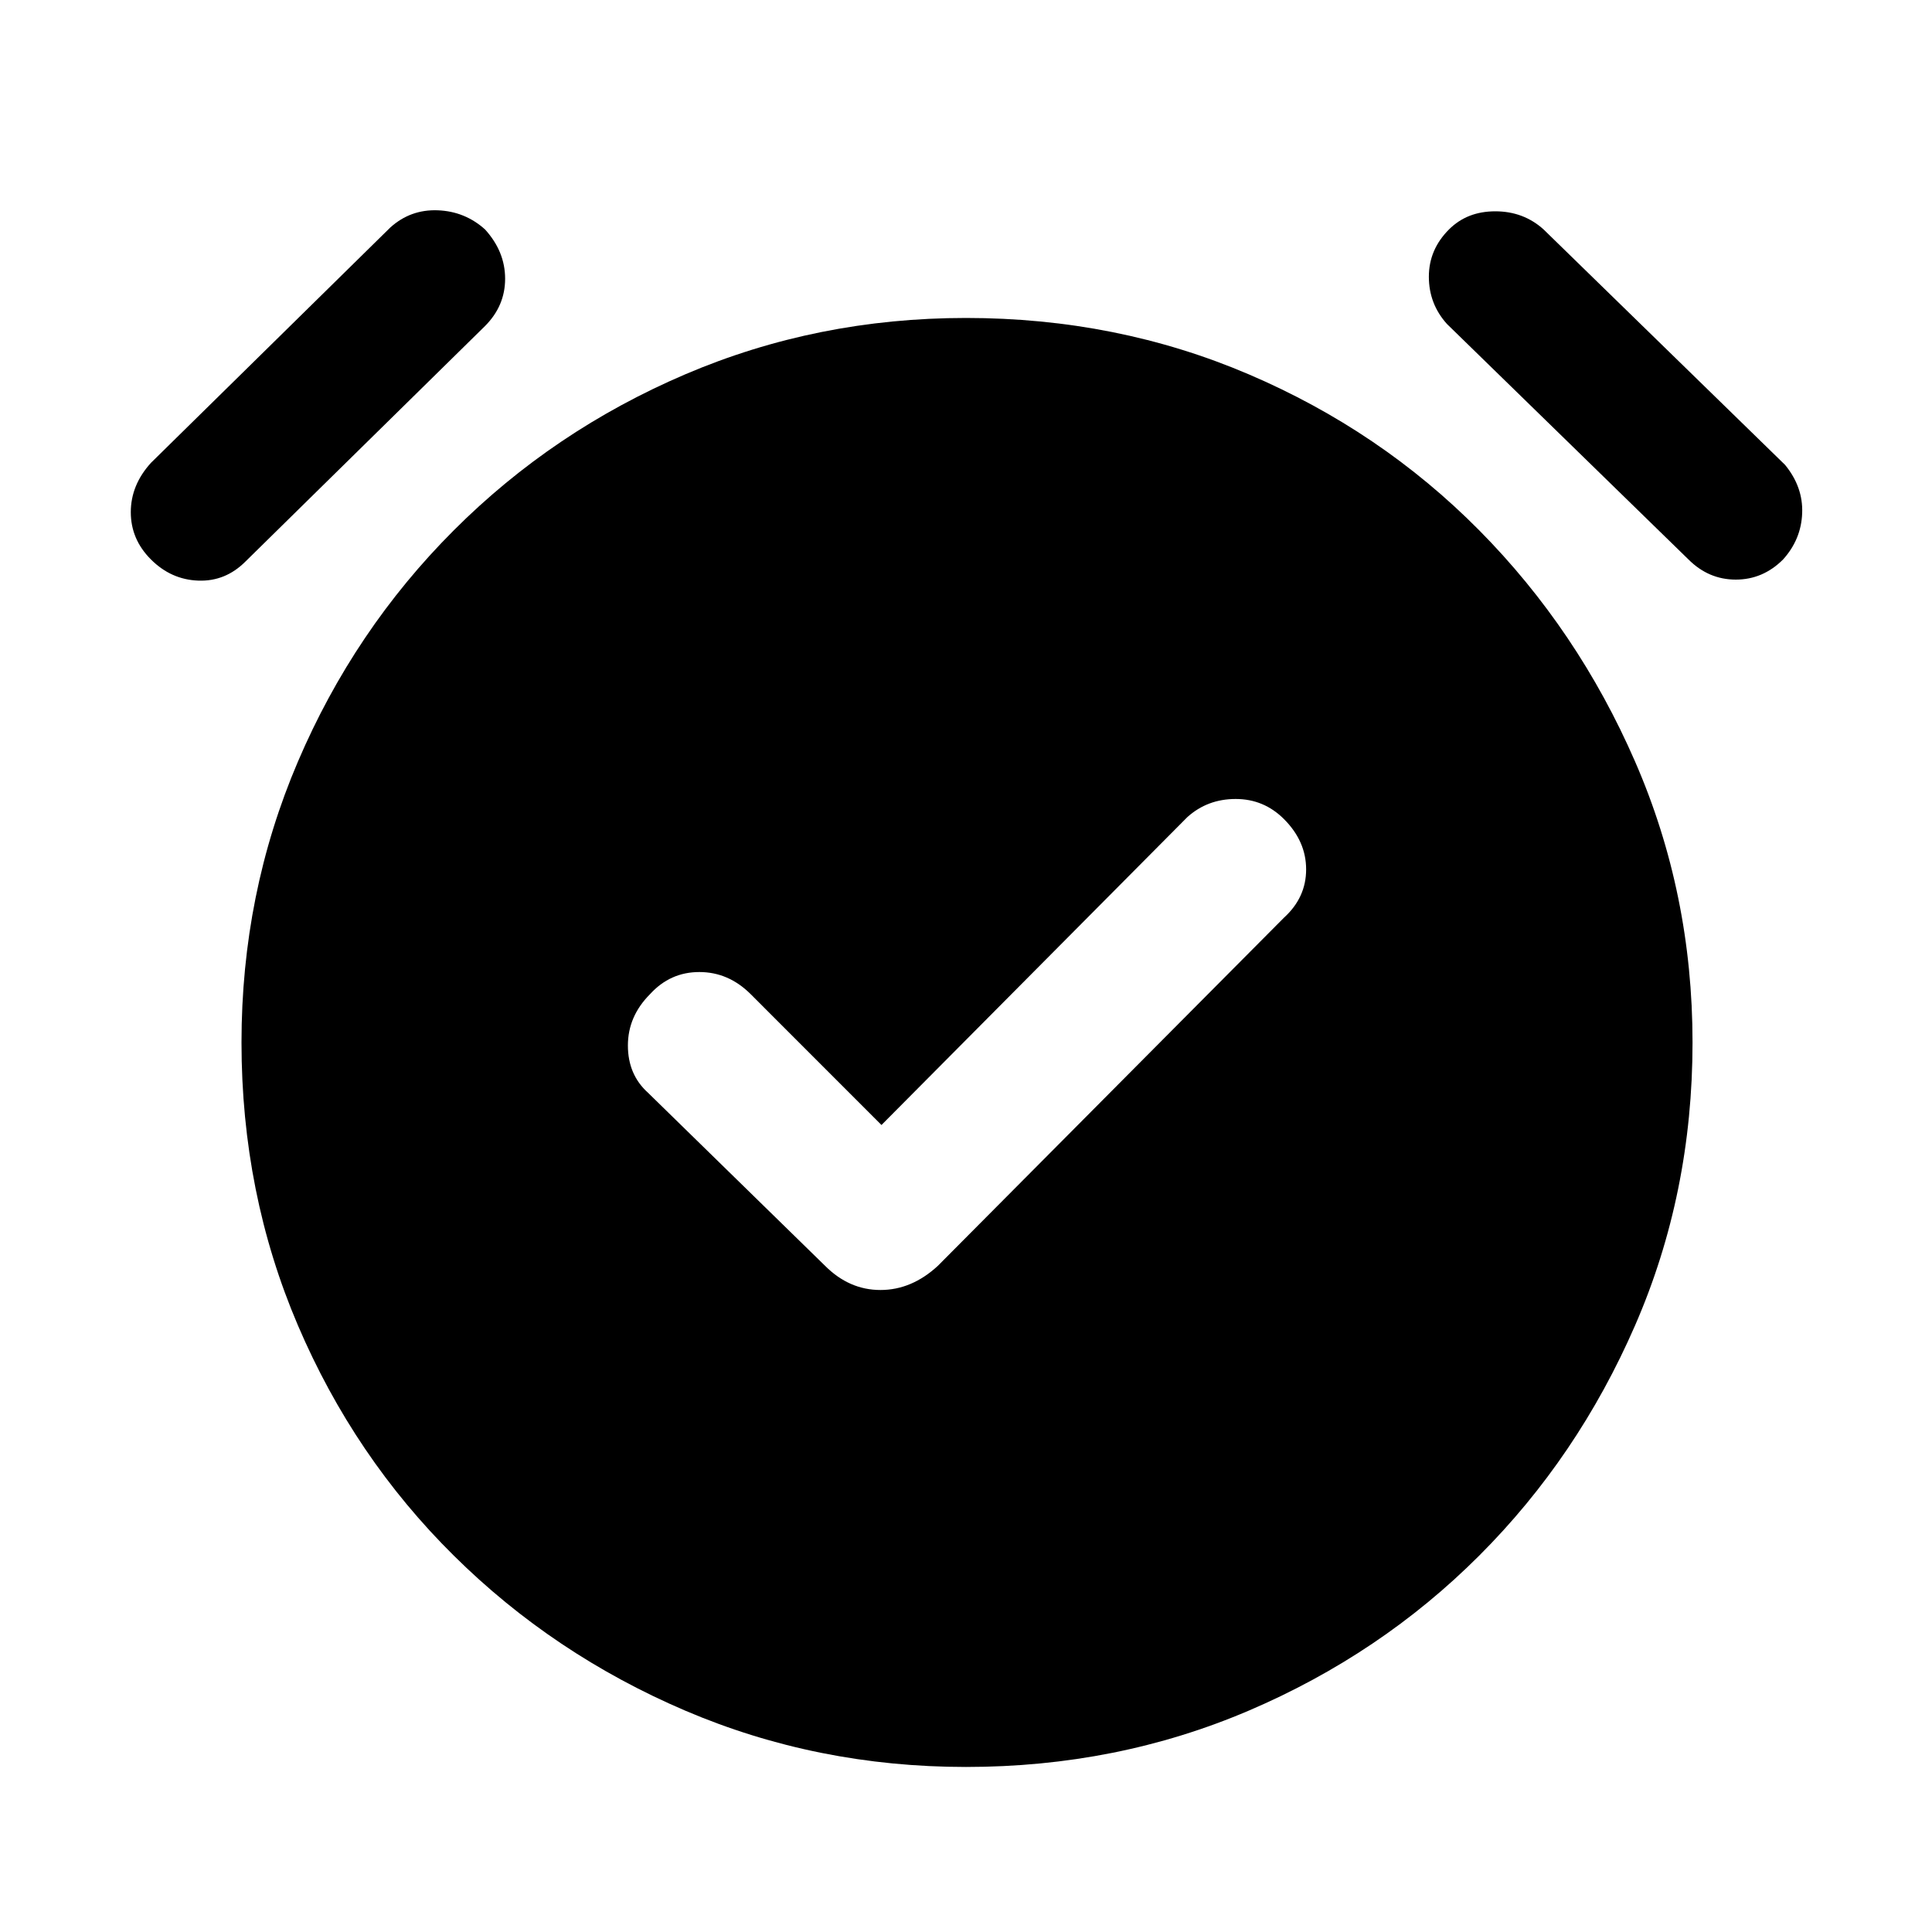 <svg xmlns="http://www.w3.org/2000/svg" height="40" width="40"><path d="m18.25 23.292-2.708-2.709q-.459-.458-1.063-.458-.604 0-1.021.458-.458.459-.458 1.063 0 .604.417.979l3.666 3.583q.5.5 1.146.5.646 0 1.188-.5L26.583 19q.459-.417.459-1t-.459-1.042q-.416-.416-1-.416-.583 0-1 .375ZM20 36.583q-3.083 0-5.813-1.166-2.729-1.167-4.791-3.209-2.063-2.041-3.229-4.77Q5 24.708 5 21.583q0-3.083 1.167-5.812 1.166-2.729 3.229-4.792 2.062-2.062 4.791-3.229Q16.917 6.583 20 6.583q3.125 0 5.854 1.167t4.771 3.229q2.042 2.063 3.229 4.792 1.188 2.729 1.188 5.812 0 3.125-1.188 5.855-1.187 2.729-3.229 4.77-2.042 2.042-4.771 3.209-2.729 1.166-5.854 1.166ZM5.083 11.625q-.416.417-.979.396-.562-.021-.979-.438-.417-.416-.417-.979 0-.562.417-1.021l4.958-4.875q.417-.375.979-.354.563.021.98.396.416.458.416 1.021 0 .562-.416.979Zm29.875-.042-5-4.875q-.375-.416-.375-.979 0-.562.417-.979.375-.375.958-.375.584 0 1 .375l5 4.875q.375.458.354 1-.02.542-.395.958-.417.417-.979.417-.563 0-.98-.417Z"/></svg>